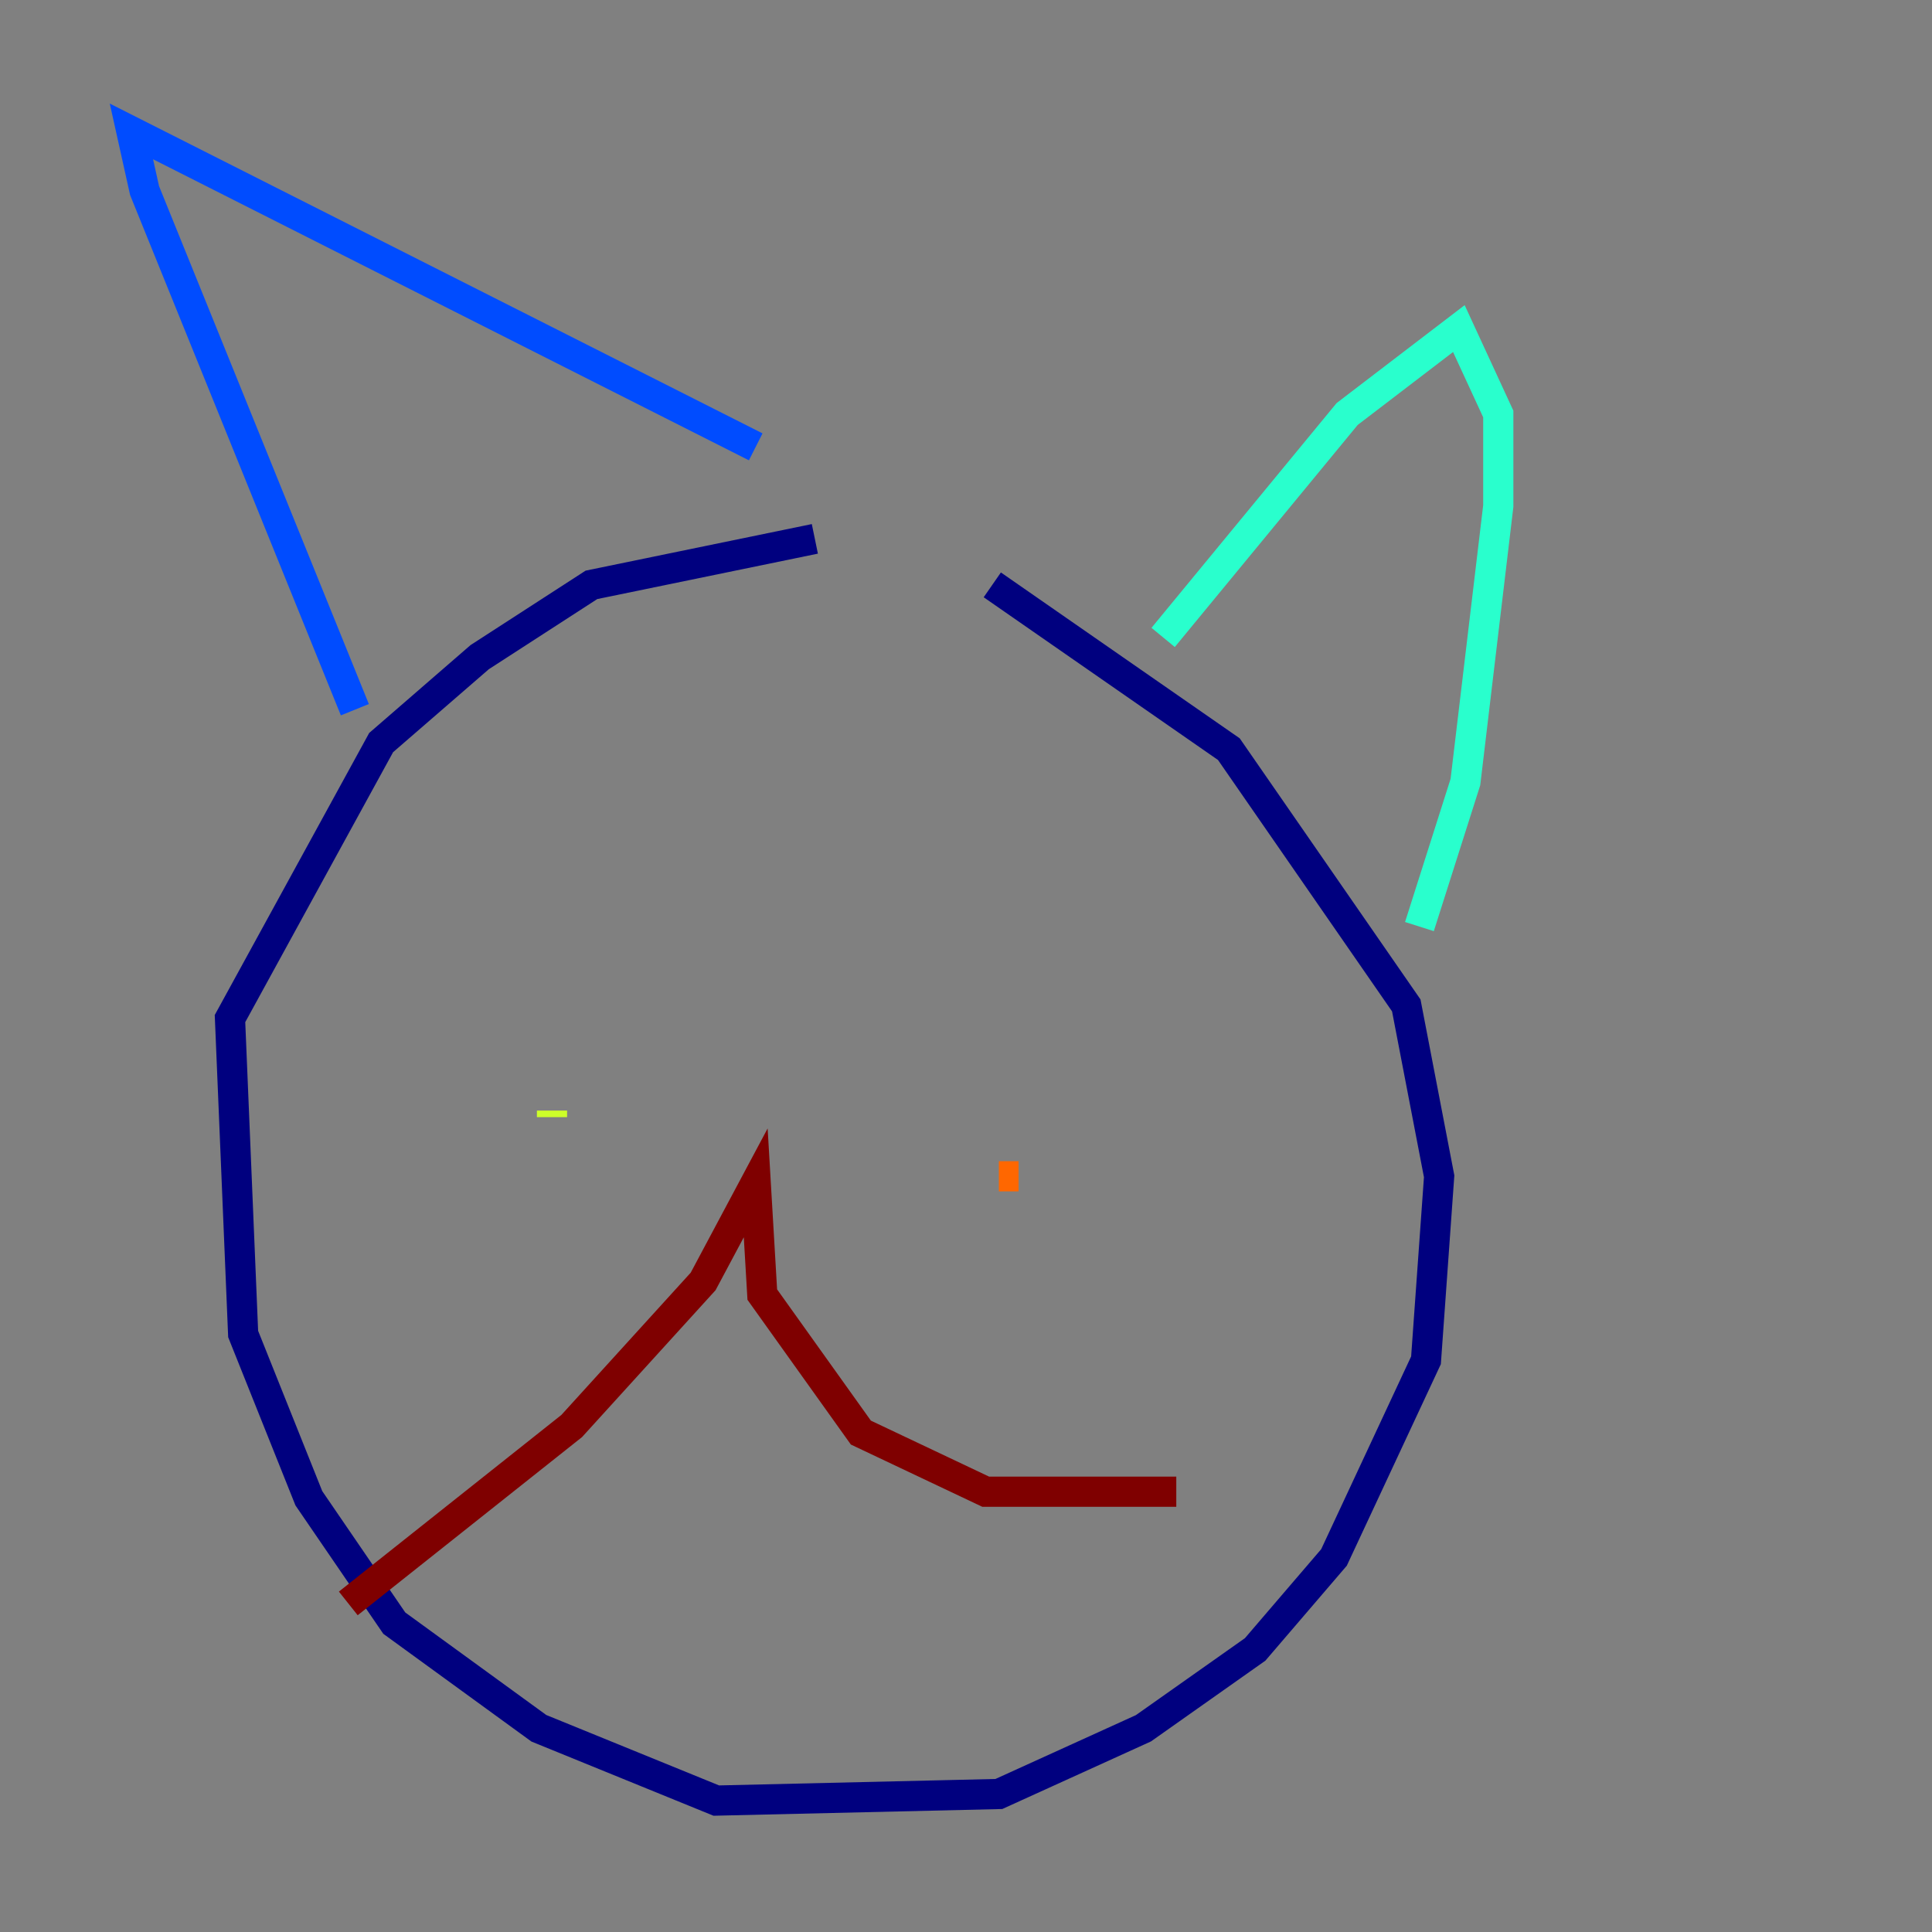 <?xml version="1.0" encoding="utf-8" ?>
<svg baseProfile="tiny" height="128" version="1.2" viewBox="0,0,128,128" width="128" xmlns="http://www.w3.org/2000/svg" xmlns:ev="http://www.w3.org/2001/xml-events" xmlns:xlink="http://www.w3.org/1999/xlink"><rect x="0" y="0" width="128" height="128" fill="#808080" stroke="none"/><defs /><polyline fill="none" points="53.986,35.701 39.184,38.748 31.782,43.537 25.252,49.197 15.238,67.483 16.109,88.381 20.463,99.265 26.122,107.537 35.701,114.503 47.456,119.293 66.177,118.857 75.755,114.503 83.156,109.279 88.381,103.184 94.476,90.122 95.347,77.932 93.17,66.612 81.415,49.633 65.742,38.748" stroke="#00007f" stroke-width="2" /><polyline fill="none" points="23.51,47.02 9.578,12.626 8.707,8.707 50.068,29.605" stroke="#004cff" stroke-width="2" /><polyline fill="none" points="77.061,42.231 89.252,27.429 96.653,21.769 99.265,27.429 99.265,33.524 97.088,51.809 94.041,61.388" stroke="#29ffcd" stroke-width="2" /><polyline fill="none" points="36.571,73.578 36.571,74.014" stroke="#cdff29" stroke-width="2" /><polyline fill="none" points="66.177,77.932 67.483,77.932" stroke="#ff6700" stroke-width="2" /><polyline fill="none" points="23.075,106.231 37.878,94.476 46.585,84.898 50.068,78.367 50.503,85.769 57.034,94.912 65.306,98.83 77.932,98.83" stroke="#7f0000" stroke-width="2" /></svg>